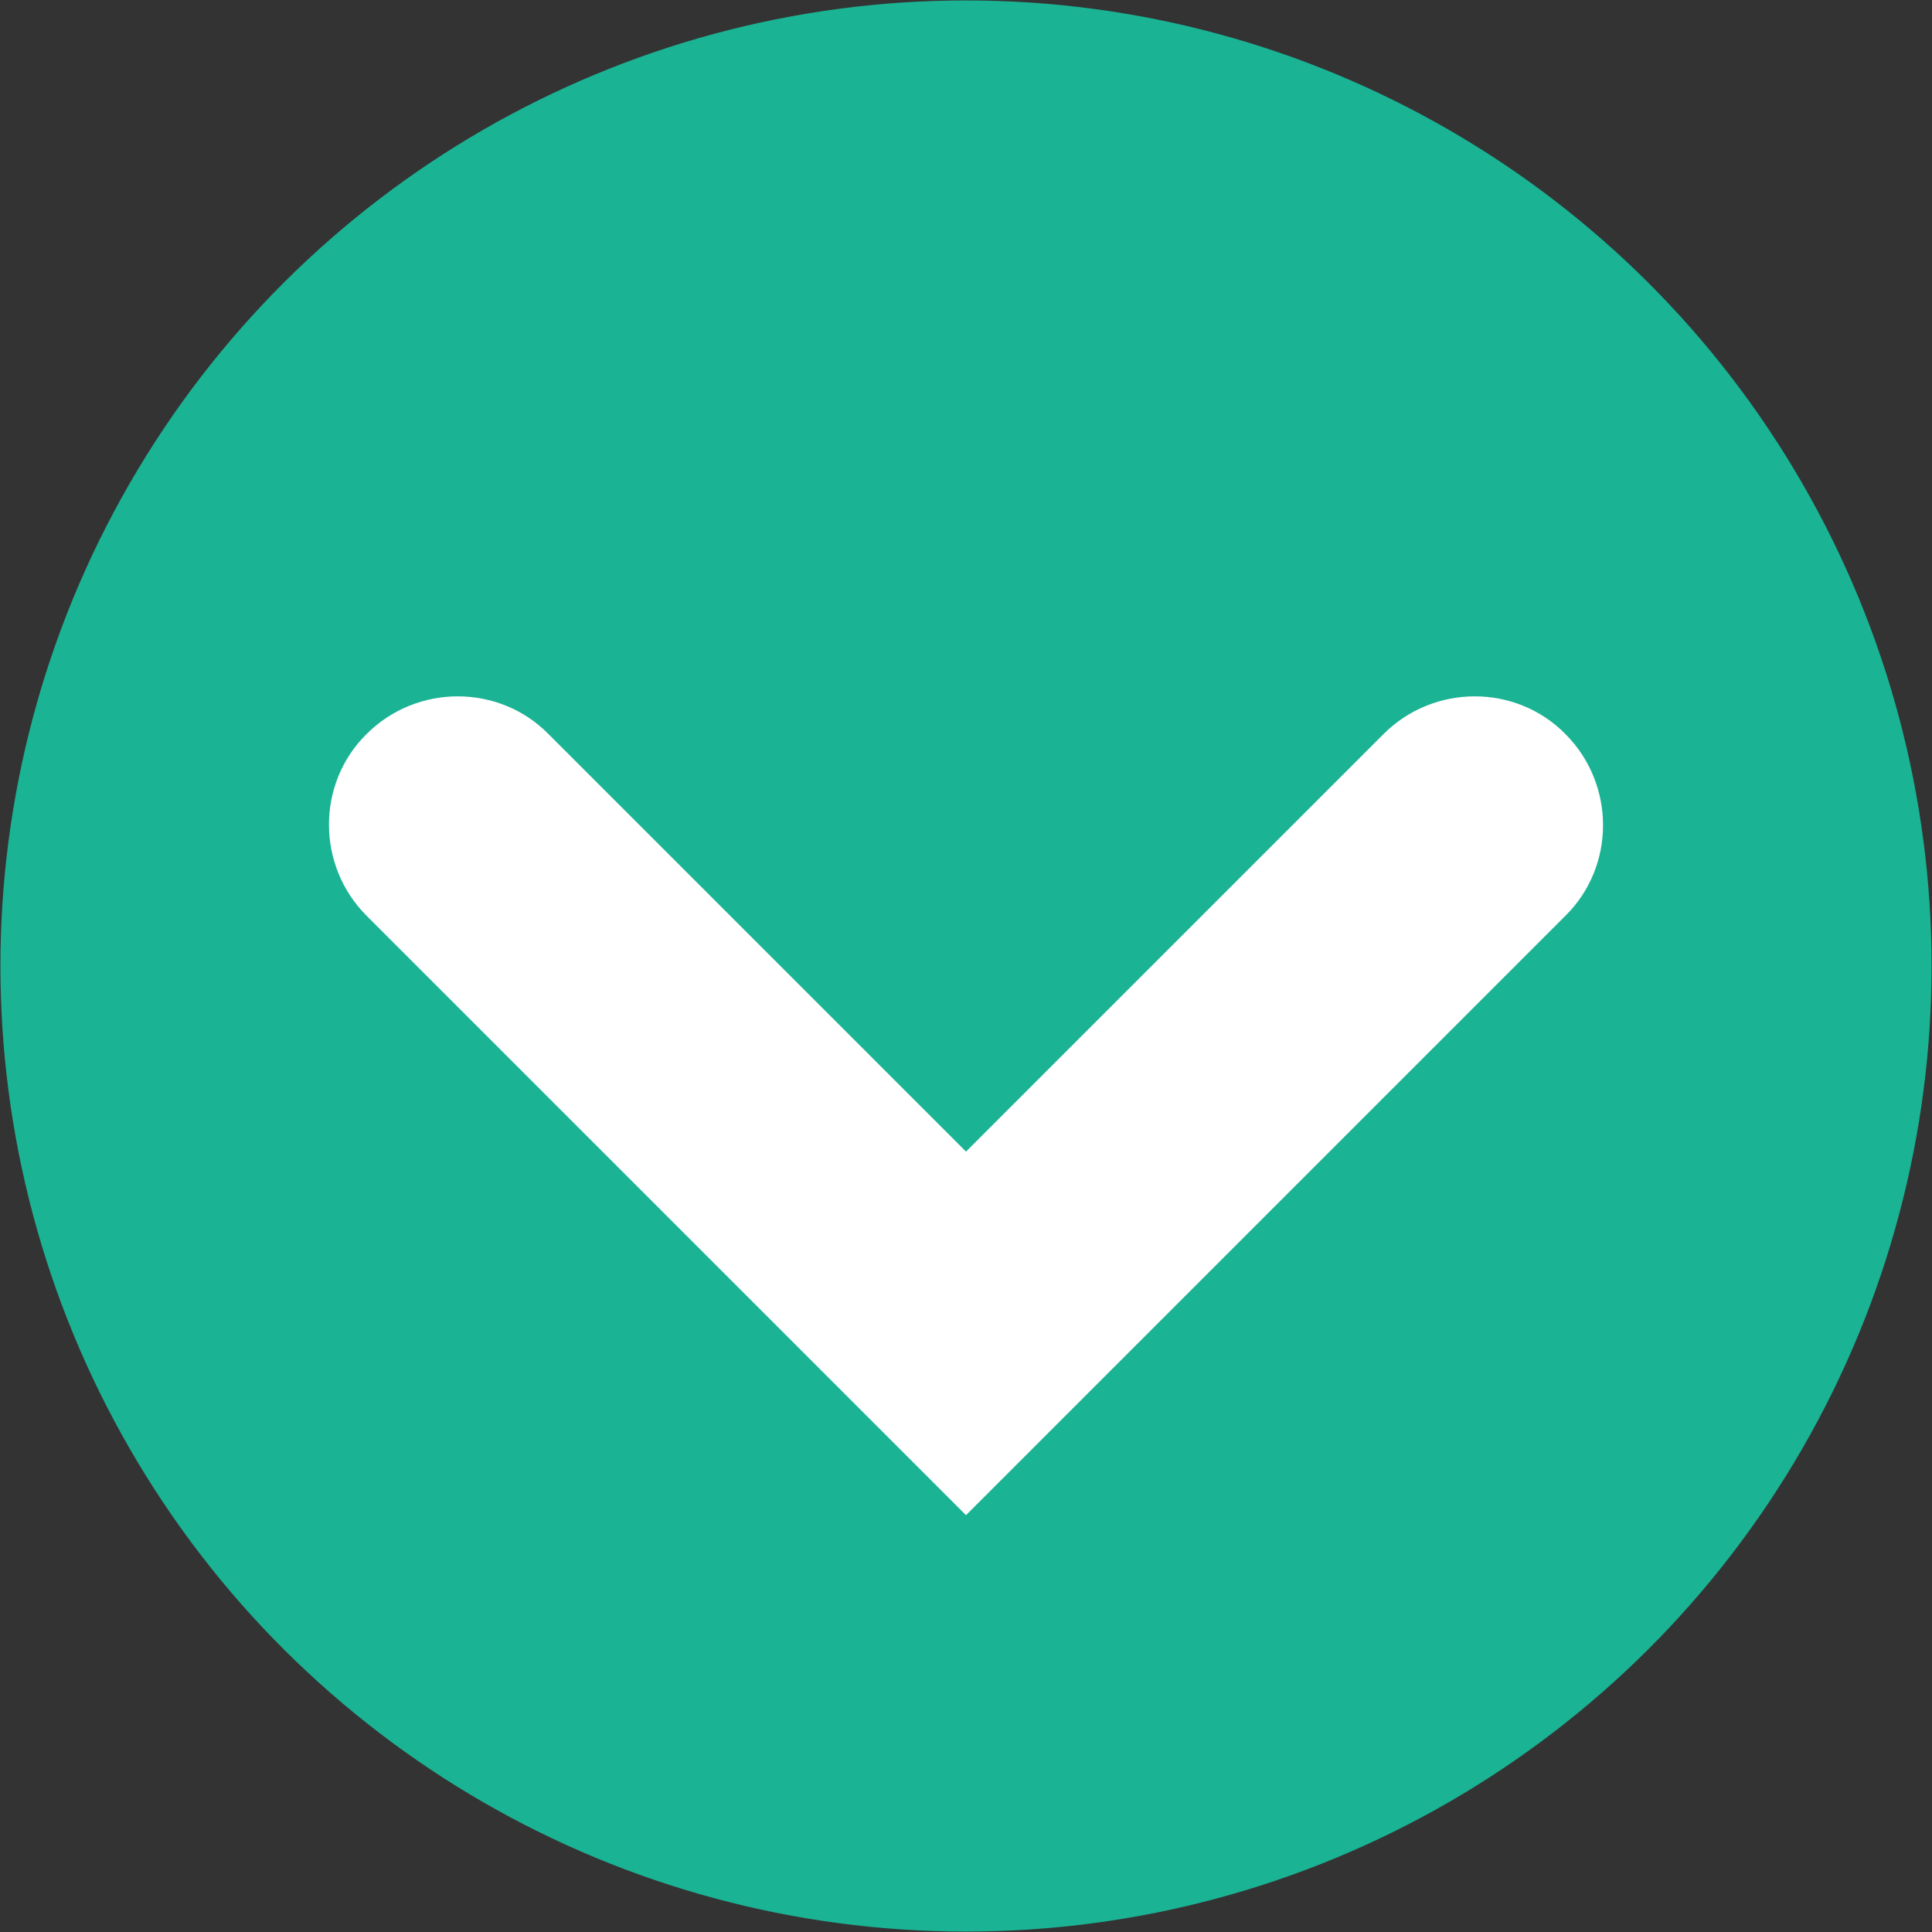<svg clip-rule="evenodd" fill-rule="evenodd" height="512" image-rendering="optimizeQuality" shape-rendering="geometricPrecision" text-rendering="geometricPrecision" viewBox="0 0 2.54 2.54" width="512" xmlns="http://www.w3.org/2000/svg"><rect x="0" y="0" width="2.54" height="2.54" fill="#333333" stroke="none"/><g id="图层_x0020_1"><g id="_220337808"><circle id="_220337976" fill="#1ab394" r="2.17" transform="matrix(0 -.585 .585 0 1.27 1.27)"/><path id="_220337616" d="m1.27 1.992-.788-.788c-.066-.066-.066-.174 0-.239.066-.066.174-.066.239 0l.549.549.549-.549c.066-.066.174-.066.239 0 .066.066.066.174 0 .239l-.549.549-.239.239z" fill="#fff"/></g></g></svg>